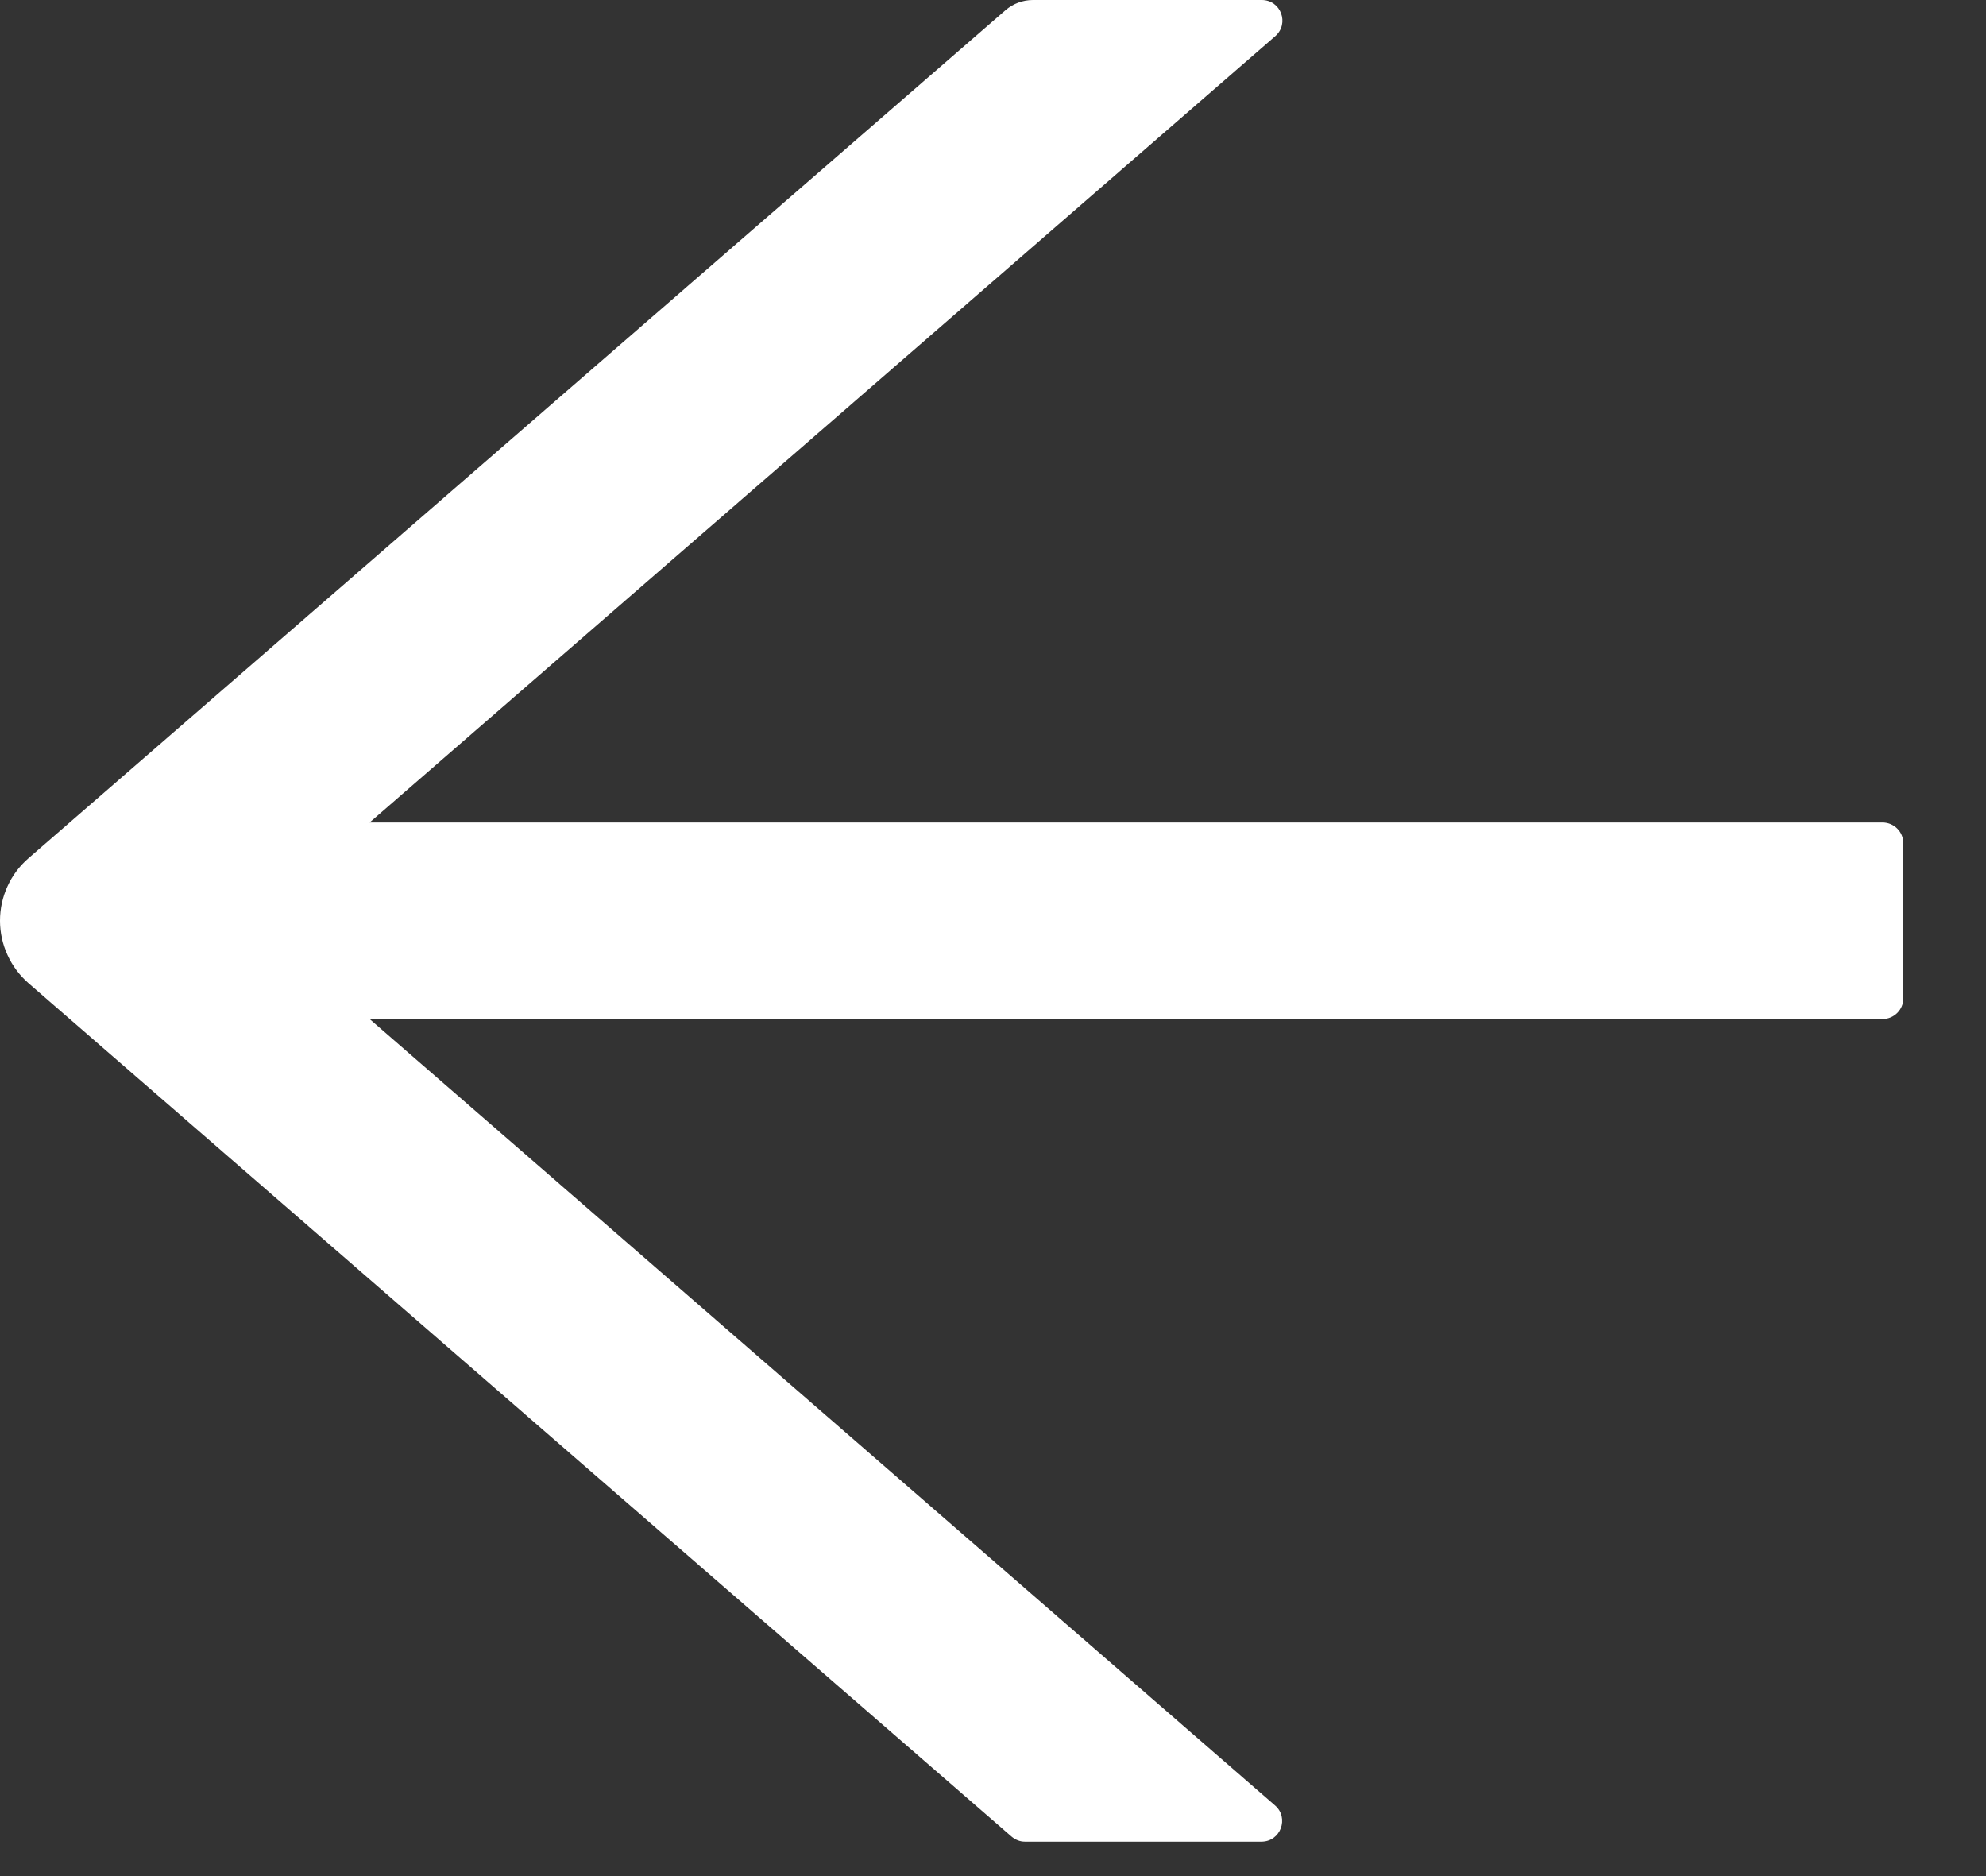 <svg width="18" height="17" viewBox="0 0 18 17" fill="none" xmlns="http://www.w3.org/2000/svg">
<rect x="0" y="0" width="18" height="17" fill="#333333" stroke="none"/>
<path d="M17.063 7.453H3.35L11.558 0.328C11.689 0.213 11.609 0 11.436 0H9.362C9.27 0 9.183 0.033 9.115 0.091L0.258 7.777C0.177 7.847 0.112 7.934 0.068 8.031C0.023 8.129 0 8.235 0 8.343C0 8.45 0.023 8.556 0.068 8.654C0.112 8.751 0.177 8.838 0.258 8.909L9.167 16.641C9.202 16.671 9.244 16.688 9.289 16.688H11.433C11.607 16.688 11.687 16.472 11.555 16.359L3.35 9.234H17.063C17.166 9.234 17.251 9.15 17.251 9.047V7.641C17.251 7.537 17.166 7.453 17.063 7.453Z" fill="white"/>
</svg>
